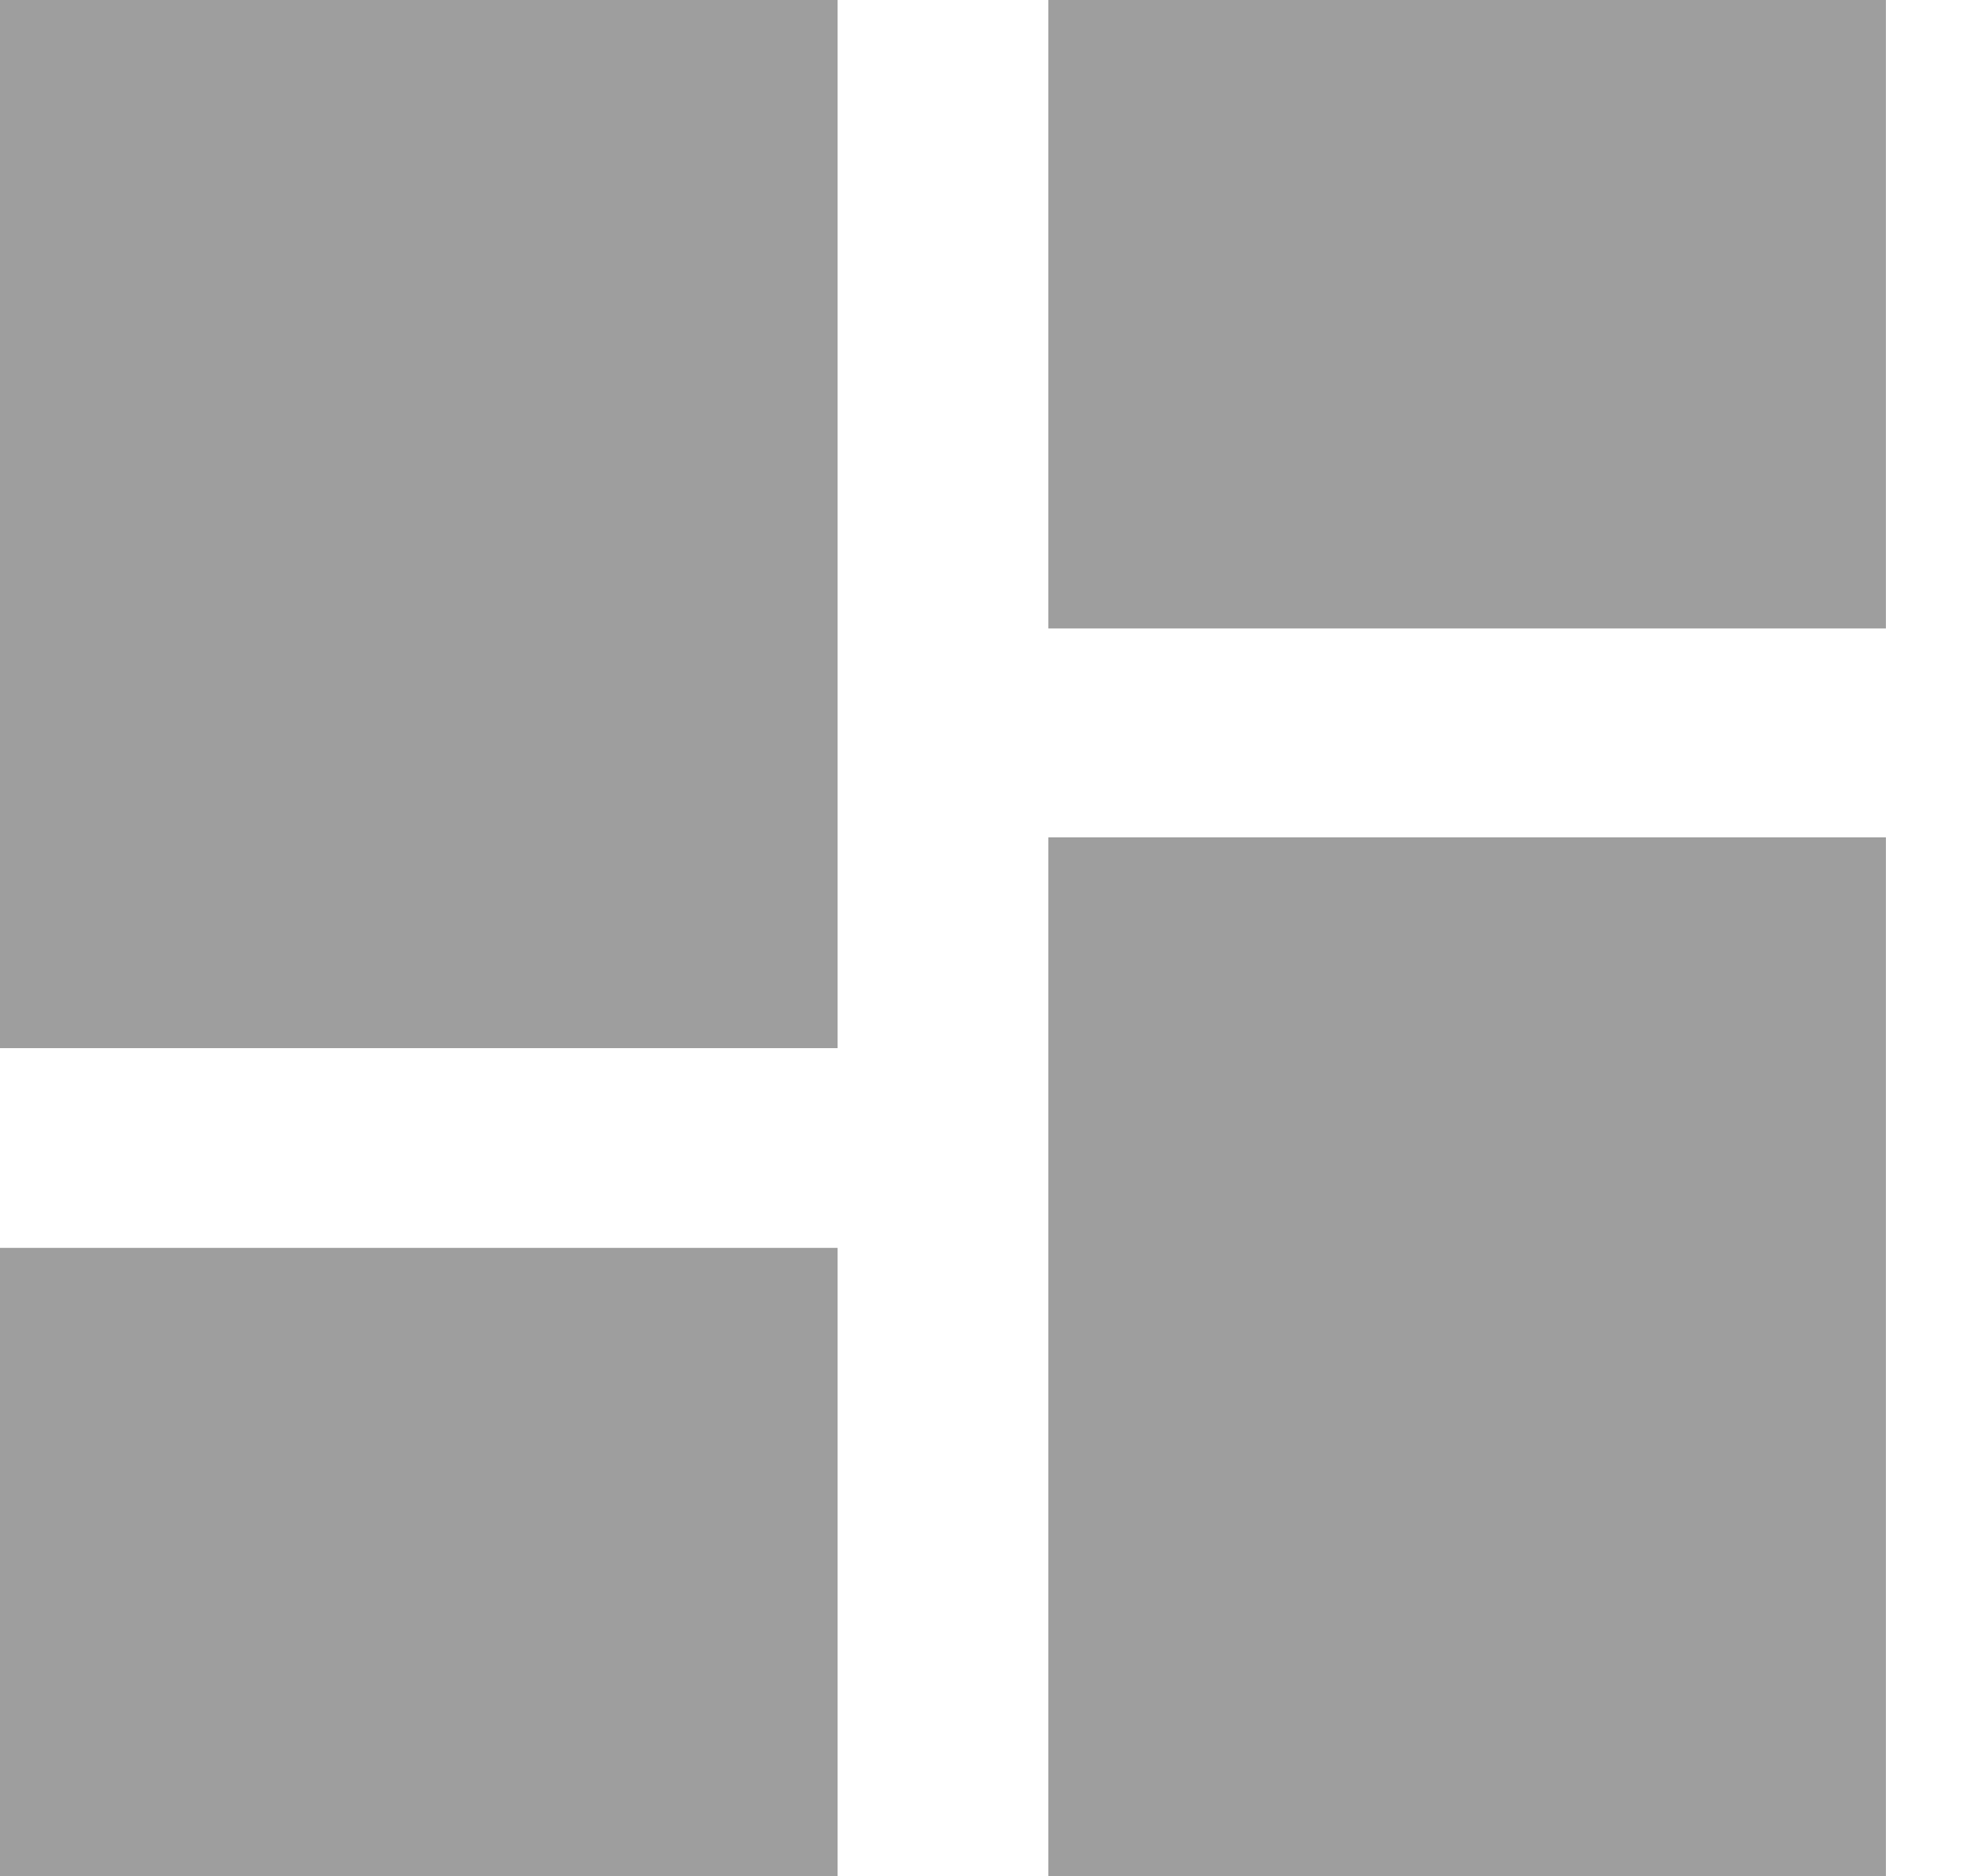 <?xml version="1.0" encoding="UTF-8"?>
<svg width="19px" height="18px" viewBox="0 0 19 18" version="1.1" xmlns="http://www.w3.org/2000/svg" xmlns:xlink="http://www.w3.org/1999/xlink">
    <!-- Generator: Sketch 46.2 (44496) - http://www.bohemiancoding.com/sketch -->
    <title></title>
    <desc>Created with Sketch.</desc>
    <defs></defs>
    <g id="Page-1" stroke="none" stroke-width="1" fill="none" fill-rule="evenodd">
        <g id="Laptop_1280_Select-product" transform="translate(-27, -68)" fill="#9E9E9E">
            <g id="Group-66">
                <g id="Group-10" transform="translate(0, 49)">
                    <g id="Group-62" transform="translate(8, 8)">
                        <path d="M19,21.055 L19,11 L27.033,11 L27.033,21.055 L19,21.055 Z M19,29 L19,22.971 L27.033,22.971 L27.033,29 L19,29 Z M29.055,11 L37.088,11 L37.088,17.029 L29.055,17.029 L29.055,11 Z M29.055,29 L29.055,19.033 L37.088,19.033 L37.088,29 L29.055,29 Z" id=""></path>
                    </g>
                </g>
            </g>
        </g>
    </g>
</svg>